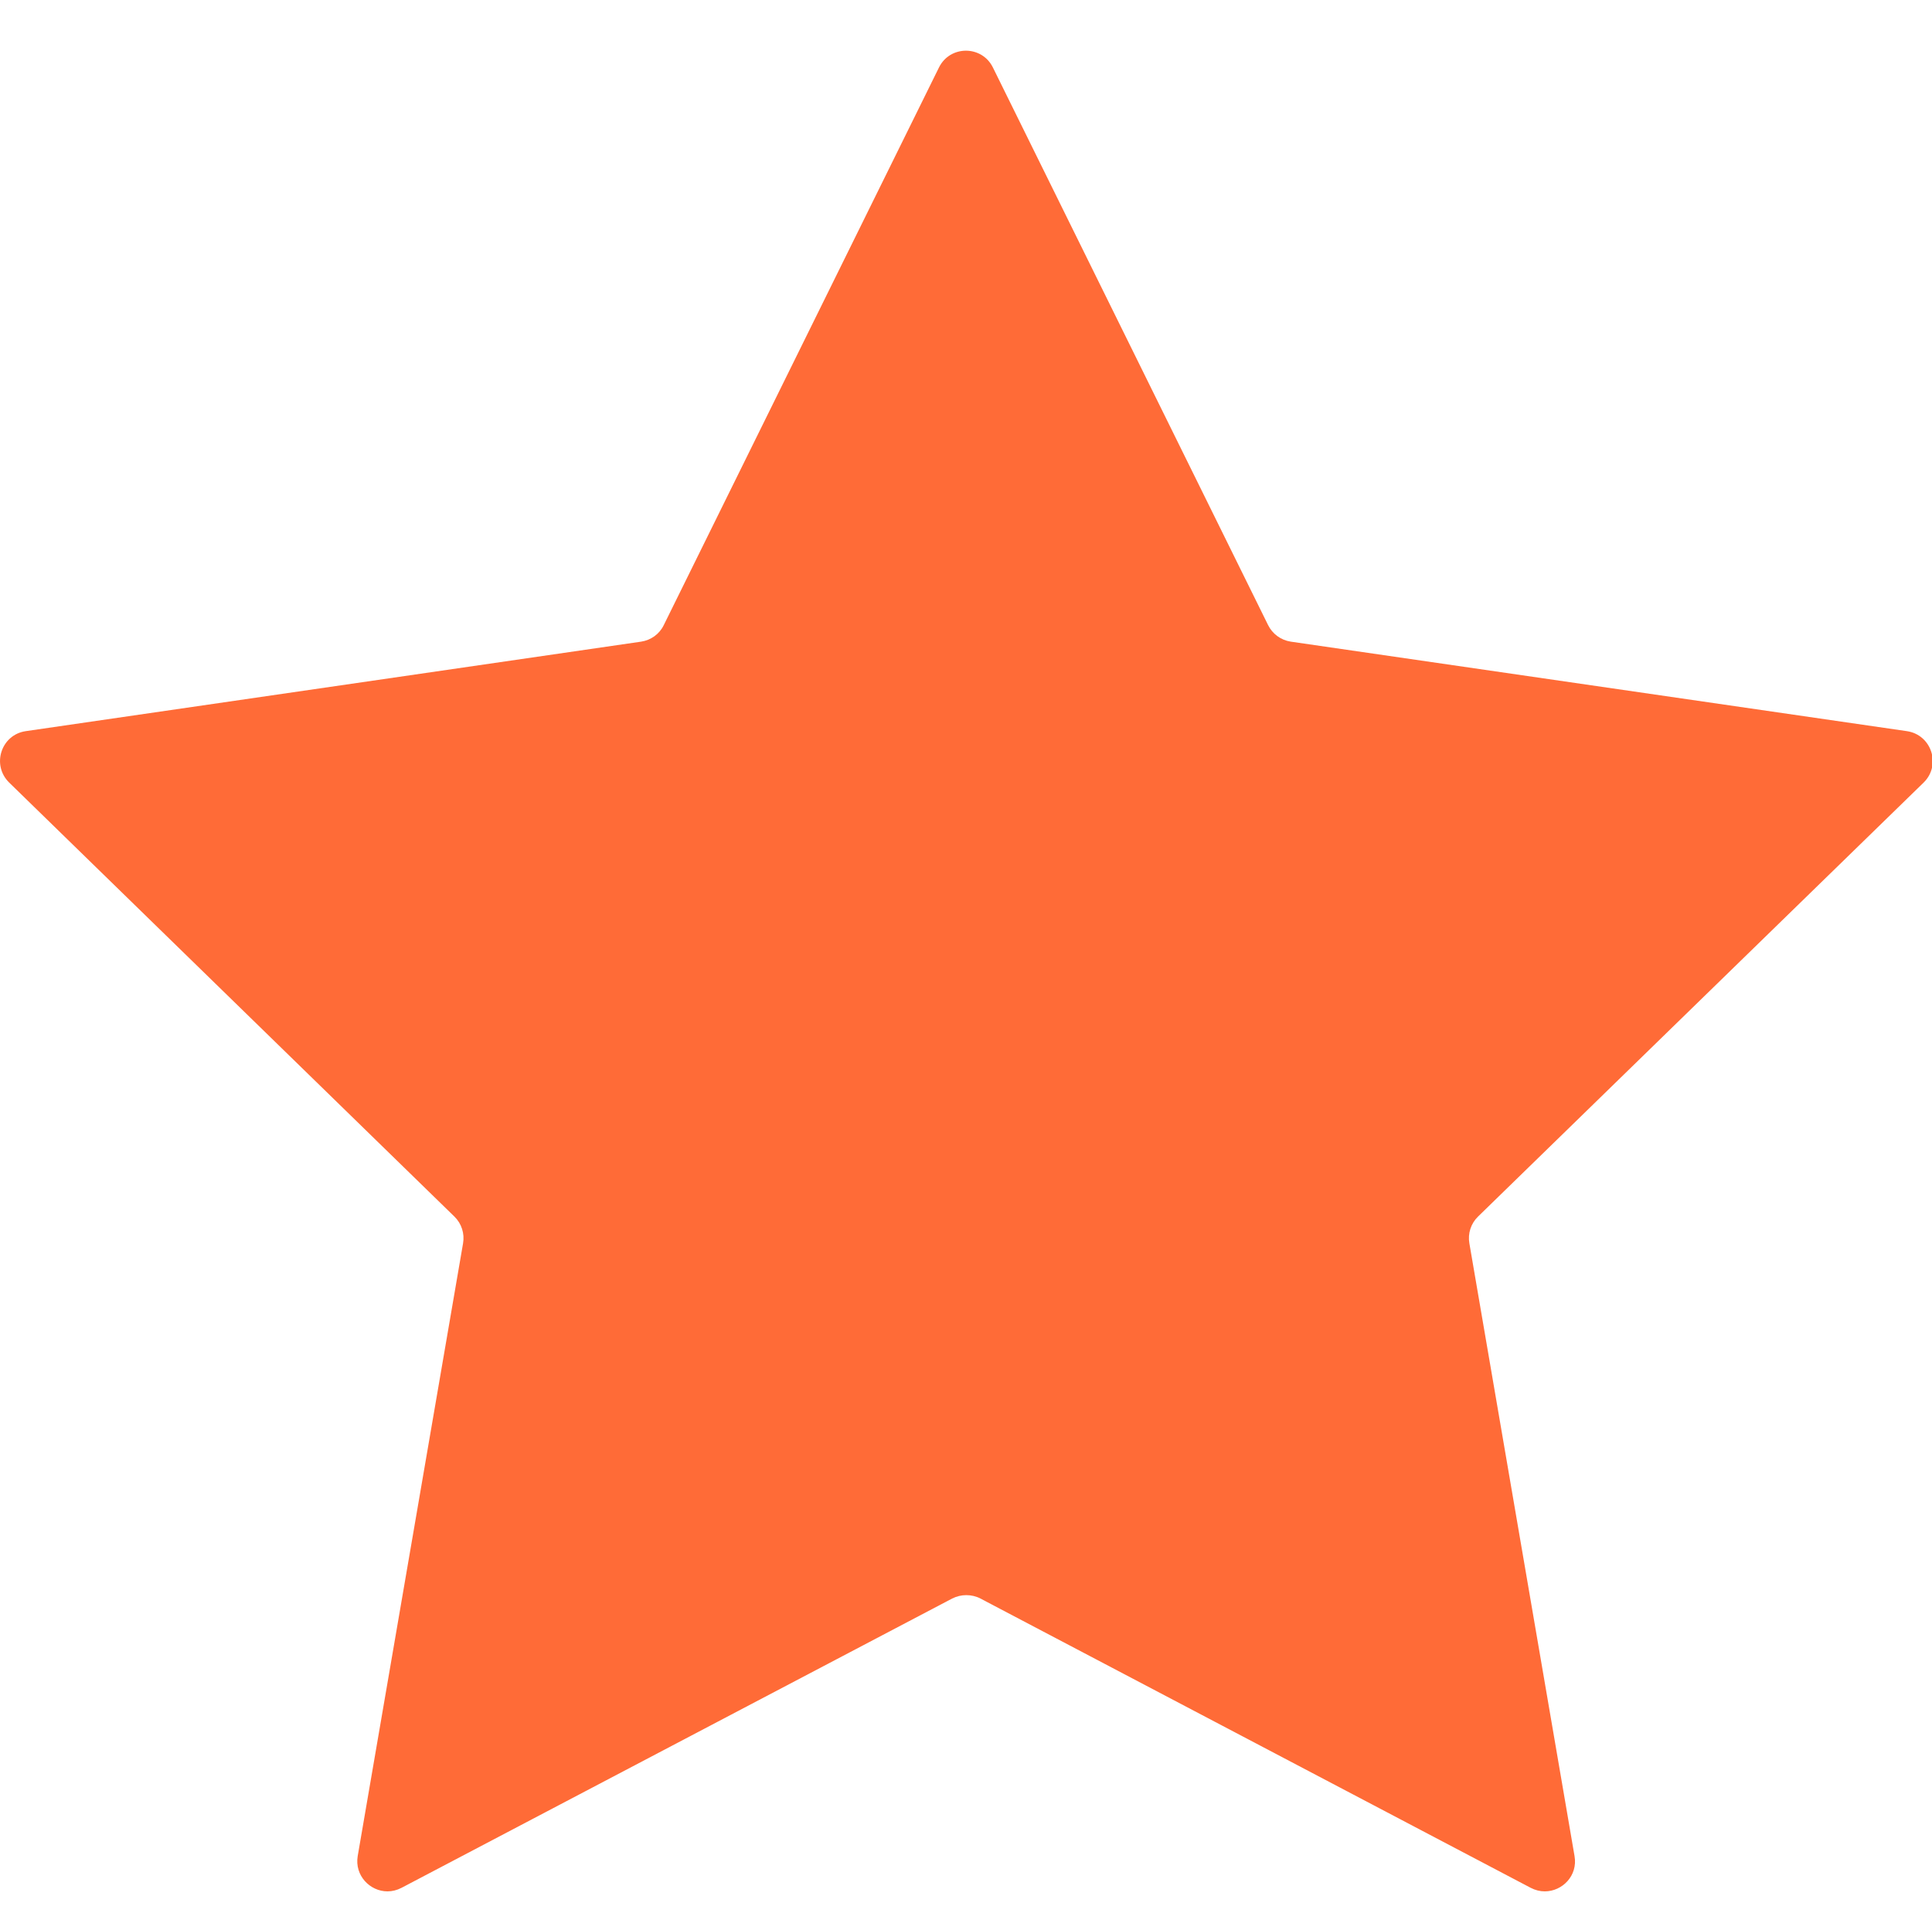 <?xml version="1.0" standalone="no"?><!DOCTYPE svg PUBLIC "-//W3C//DTD SVG 1.1//EN" "http://www.w3.org/Graphics/SVG/1.1/DTD/svg11.dtd"><svg t="1665234963787" class="icon" viewBox="0 0 1025 1024" version="1.1" xmlns="http://www.w3.org/2000/svg" p-id="3123" xmlns:xlink="http://www.w3.org/1999/xlink" width="15.015" height="15"><path d="M784.164 645.6c-3.8 3.7-5.5 9-4.6 14.2L835.364 985c1.8 10.3-6.4 18.7-15.8 18.7-2.5 0-5-0.6-7.5-1.9L520.164 848.3c-2.3-1.2-4.9-1.8-7.5-1.8s-5.1 0.6-7.5 1.8l-292.1 153.5c-2.5 1.3-5 1.9-7.5 1.9-9.3 0-17.5-8.4-15.8-18.7L245.664 659.8c0.9-5.2-0.8-10.5-4.6-14.2L4.864 415.3C-4.636 406 0.564 389.9 13.664 388l326.5-47.5c5.2-0.8 9.7-4 12-8.8l146-295.9c2.9-5.9 8.6-8.9 14.3-8.9s11.4 3 14.3 8.9l146 295.9c2.3 4.7 6.8 8 12 8.8L1011.664 388c13.1 1.9 18.4 18 8.9 27.3L784.164 645.6z" p-id="3124" fill="#FF6B37"></path></svg>